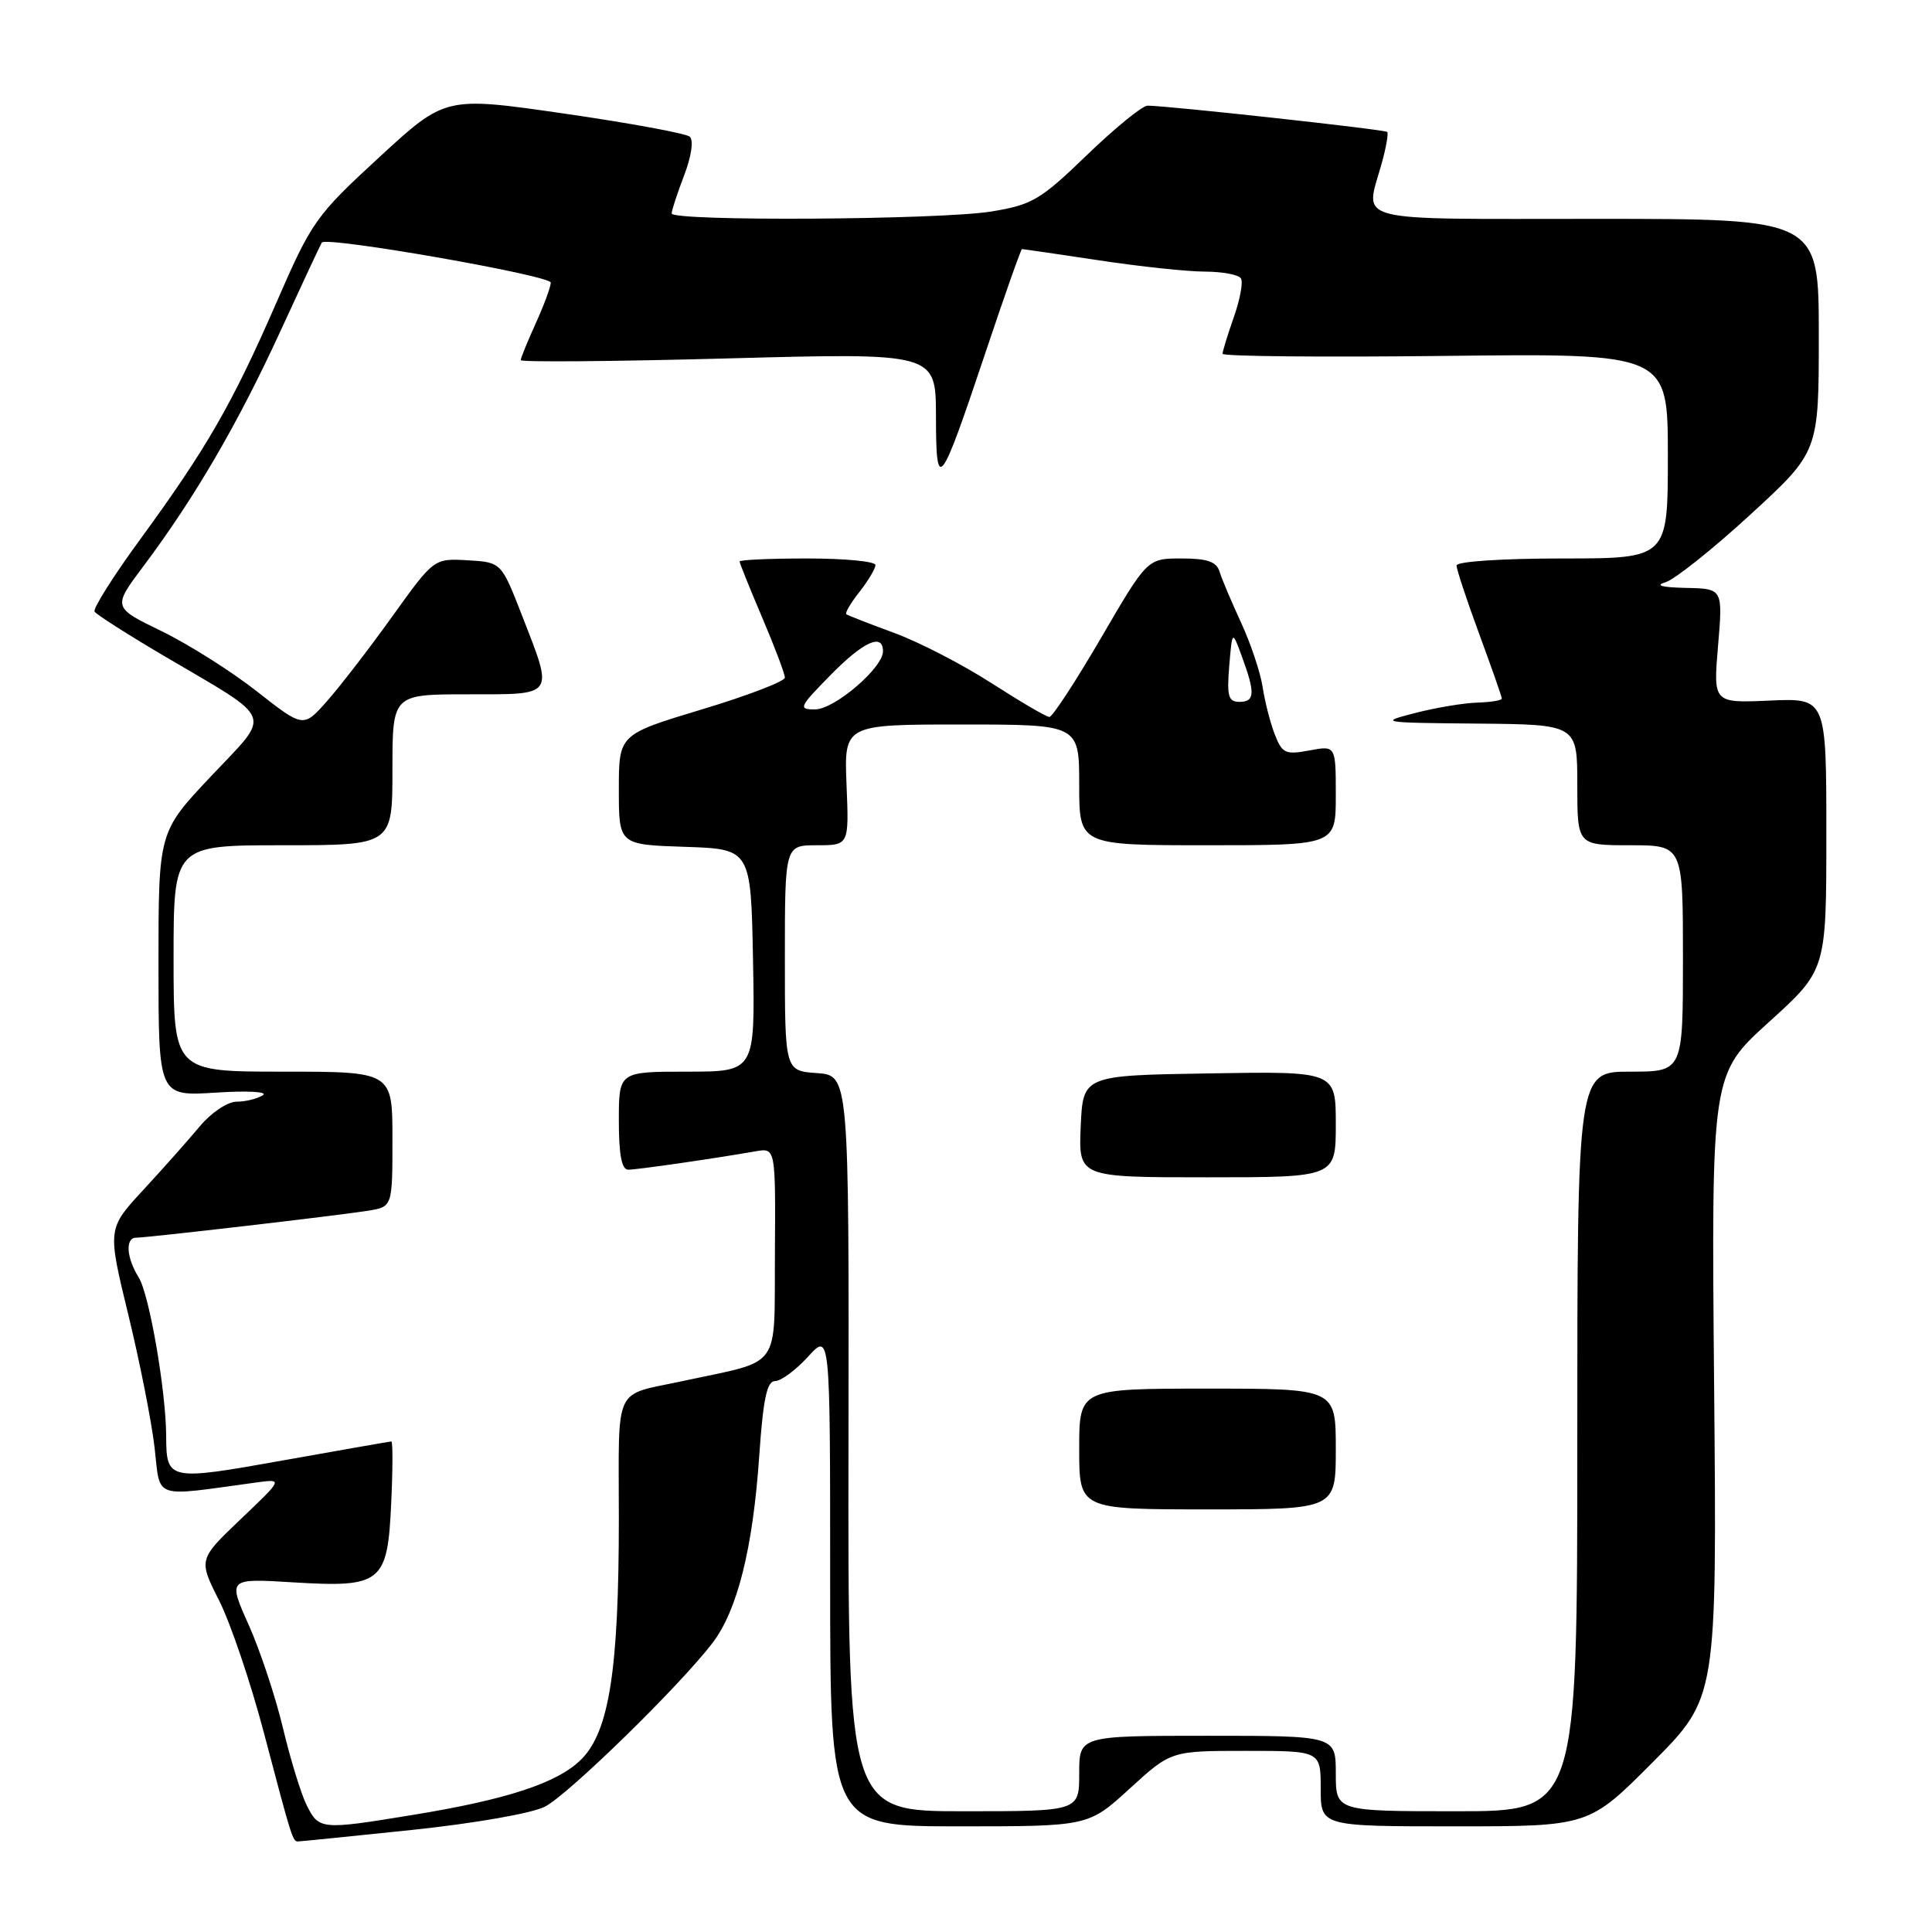 <?xml version="1.0" encoding="UTF-8" standalone="no"?>
<!DOCTYPE svg PUBLIC "-//W3C//DTD SVG 1.1//EN" "http://www.w3.org/Graphics/SVG/1.1/DTD/svg11.dtd" >
<svg xmlns="http://www.w3.org/2000/svg" xmlns:xlink="http://www.w3.org/1999/xlink" version="1.1" viewBox="0 0 256 256">
 <g >
 <path fill="currentColor"
d=" M 54.64 242.47 C 62.91 241.60 70.51 240.27 72.21 239.39 C 75.34 237.77 90.10 223.35 94.41 217.70 C 97.71 213.38 99.76 205.18 100.60 192.95 C 101.12 185.37 101.62 183.00 102.70 183.00 C 103.48 183.00 105.44 181.55 107.06 179.78 C 110.00 176.55 110.00 176.55 110.00 209.28 C 110.00 242.00 110.00 242.00 127.11 242.00 C 144.22 242.00 144.22 242.00 149.69 237.00 C 155.16 232.00 155.16 232.00 165.08 232.00 C 175.00 232.00 175.00 232.00 175.00 237.00 C 175.00 242.00 175.00 242.00 192.77 242.00 C 210.54 242.00 210.54 242.00 219.02 233.48 C 227.50 224.95 227.50 224.95 227.13 183.65 C 226.76 142.34 226.76 142.34 234.38 135.44 C 242.00 128.54 242.00 128.54 242.00 110.52 C 242.00 92.50 242.00 92.50 234.51 92.83 C 227.01 93.16 227.01 93.16 227.65 85.58 C 228.29 78.00 228.29 78.00 223.40 77.90 C 220.18 77.83 219.25 77.58 220.69 77.15 C 221.89 76.79 226.96 72.76 231.94 68.18 C 241.00 59.86 241.00 59.86 241.00 44.43 C 241.00 29.00 241.00 29.00 211.50 29.00 C 178.48 29.00 180.87 29.62 183.08 21.66 C 183.67 19.54 184.00 17.66 183.81 17.48 C 183.50 17.16 154.65 14.00 152.06 14.00 C 151.37 14.00 147.76 16.94 144.04 20.53 C 137.87 26.49 136.76 27.14 131.39 28.02 C 124.59 29.14 89.00 29.35 89.00 28.28 C 89.00 27.89 89.74 25.62 90.65 23.24 C 91.62 20.71 91.93 18.58 91.40 18.11 C 90.91 17.68 83.41 16.30 74.76 15.05 C 59.01 12.77 59.01 12.77 50.26 20.83 C 41.83 28.59 41.31 29.32 36.58 40.20 C 30.77 53.52 27.40 59.38 18.61 71.42 C 15.02 76.32 12.29 80.66 12.53 81.04 C 12.77 81.43 16.91 84.07 21.73 86.91 C 36.59 95.66 36.05 94.28 27.95 102.87 C 21.00 110.24 21.00 110.24 21.00 127.75 C 21.00 145.26 21.00 145.26 28.57 144.78 C 32.84 144.50 35.57 144.66 34.82 145.13 C 34.10 145.59 32.53 145.98 31.34 145.98 C 30.14 145.99 27.98 147.44 26.47 149.25 C 24.98 151.04 21.62 154.82 19.00 157.66 C 14.23 162.81 14.23 162.81 16.99 174.16 C 18.51 180.40 20.08 188.33 20.48 191.80 C 21.29 198.77 20.03 198.34 34.00 196.43 C 37.50 195.96 37.50 195.96 31.89 201.30 C 26.29 206.64 26.29 206.64 29.03 212.07 C 30.54 215.06 33.20 222.90 34.94 229.50 C 38.69 243.73 38.78 244.00 39.50 244.00 C 39.80 244.00 46.62 243.31 54.64 242.47 Z  M 40.66 239.25 C 39.90 237.74 38.48 233.12 37.50 229.00 C 36.52 224.88 34.48 218.72 32.96 215.32 C 30.19 209.14 30.19 209.14 38.84 209.67 C 50.60 210.38 51.36 209.77 51.84 199.09 C 52.05 194.64 52.05 191.00 51.86 191.00 C 51.66 191.01 45.23 192.13 37.56 193.50 C 22.29 196.24 22.04 196.18 22.02 190.29 C 21.99 184.29 19.78 171.51 18.39 169.29 C 16.75 166.67 16.57 164.00 18.04 164.00 C 19.52 164.00 44.85 161.06 48.75 160.43 C 52.00 159.91 52.00 159.91 52.00 150.95 C 52.00 142.00 52.00 142.00 37.50 142.00 C 23.00 142.00 23.00 142.00 23.00 127.00 C 23.00 112.00 23.00 112.00 37.50 112.00 C 52.00 112.00 52.00 112.00 52.00 102.00 C 52.00 92.00 52.00 92.00 62.00 92.00 C 73.66 92.00 73.39 92.39 69.15 81.50 C 66.42 74.50 66.42 74.50 61.96 74.24 C 57.50 73.99 57.50 73.99 52.00 81.65 C 48.98 85.87 45.08 90.92 43.35 92.88 C 40.20 96.45 40.20 96.45 34.05 91.62 C 30.67 88.96 24.98 85.37 21.41 83.63 C 14.91 80.48 14.91 80.48 19.03 74.99 C 25.80 65.95 31.51 56.16 37.10 44.00 C 40.01 37.67 42.50 32.34 42.64 32.14 C 43.23 31.29 73.00 36.50 72.98 37.45 C 72.97 38.03 72.07 40.46 70.98 42.86 C 69.89 45.26 69.00 47.45 69.00 47.72 C 69.00 48.00 81.38 47.90 96.50 47.49 C 124.00 46.75 124.00 46.75 124.02 55.13 C 124.03 65.44 124.52 64.82 130.57 46.75 C 133.10 39.19 135.28 33.00 135.42 33.00 C 135.56 33.00 140.14 33.67 145.59 34.49 C 151.04 35.32 157.39 35.99 159.69 35.99 C 162.00 36.00 164.13 36.40 164.43 36.89 C 164.74 37.38 164.31 39.69 163.49 42.02 C 162.67 44.35 162.00 46.53 162.00 46.88 C 162.00 47.22 175.27 47.35 191.50 47.16 C 221.00 46.82 221.00 46.82 221.00 60.41 C 221.00 74.00 221.00 74.00 207.00 74.00 C 199.02 74.00 193.00 74.40 193.00 74.93 C 193.00 75.44 194.35 79.52 196.00 84.00 C 197.65 88.48 199.00 92.33 199.00 92.57 C 199.00 92.81 197.54 93.04 195.75 93.10 C 193.96 93.15 190.25 93.77 187.50 94.48 C 182.66 95.72 182.92 95.77 195.75 95.88 C 209.00 96.00 209.00 96.00 209.00 104.00 C 209.00 112.00 209.00 112.00 216.00 112.00 C 223.00 112.00 223.00 112.00 223.00 127.00 C 223.00 142.00 223.00 142.00 216.00 142.00 C 209.00 142.00 209.00 142.00 209.00 191.00 C 209.00 240.00 209.00 240.00 193.00 240.00 C 177.00 240.00 177.00 240.00 177.00 235.00 C 177.00 230.00 177.00 230.00 160.00 230.00 C 143.00 230.00 143.00 230.00 143.00 235.00 C 143.00 240.00 143.00 240.00 127.68 240.00 C 112.35 240.00 112.35 240.00 112.43 191.25 C 112.50 142.50 112.50 142.50 108.25 142.19 C 104.00 141.89 104.00 141.89 104.00 126.94 C 104.00 112.00 104.00 112.00 108.25 112.00 C 112.50 112.00 112.50 112.00 112.17 104.00 C 111.85 96.00 111.85 96.00 127.42 96.00 C 143.00 96.00 143.00 96.00 143.00 104.00 C 143.00 112.00 143.00 112.00 160.00 112.00 C 177.00 112.00 177.00 112.00 177.00 105.39 C 177.00 98.78 177.00 98.78 173.49 99.44 C 170.31 100.03 169.89 99.83 168.91 97.30 C 168.31 95.76 167.59 92.92 167.30 91.00 C 167.00 89.08 165.72 85.25 164.45 82.50 C 163.18 79.75 161.89 76.71 161.60 75.75 C 161.19 74.42 159.98 74.00 156.55 74.00 C 152.03 74.00 152.03 74.00 145.91 84.50 C 142.54 90.28 139.45 95.00 139.05 95.00 C 138.65 95.00 135.22 92.99 131.41 90.54 C 127.61 88.09 121.80 85.08 118.50 83.87 C 115.20 82.66 112.34 81.54 112.14 81.39 C 111.94 81.23 112.72 79.90 113.89 78.42 C 115.05 76.94 116.00 75.34 116.00 74.87 C 116.00 74.39 111.95 74.00 107.00 74.00 C 102.05 74.00 98.00 74.18 98.00 74.40 C 98.00 74.61 99.35 77.96 101.00 81.84 C 102.65 85.72 104.00 89.29 104.00 89.79 C 104.00 90.28 99.05 92.18 93.00 94.00 C 82.00 97.32 82.00 97.32 82.00 104.62 C 82.00 111.92 82.00 111.92 90.75 112.21 C 99.50 112.50 99.50 112.50 99.78 127.25 C 100.05 142.00 100.05 142.00 91.03 142.00 C 82.00 142.00 82.00 142.00 82.00 148.50 C 82.00 153.04 82.38 155.00 83.25 154.99 C 84.44 154.99 94.53 153.53 100.14 152.55 C 102.77 152.10 102.77 152.10 102.68 166.07 C 102.57 181.76 103.75 180.13 90.50 182.99 C 81.15 185.01 82.00 183.19 82.00 201.24 C 82.00 221.25 80.72 229.43 77.02 233.13 C 73.90 236.25 67.19 238.46 54.50 240.52 C 42.58 242.47 42.27 242.44 40.66 239.25 Z  M 177.00 192.00 C 177.00 184.00 177.00 184.00 160.00 184.00 C 143.00 184.00 143.00 184.00 143.00 192.00 C 143.00 200.00 143.00 200.00 160.00 200.00 C 177.00 200.00 177.00 200.00 177.00 192.00 Z  M 177.00 148.98 C 177.00 141.95 177.00 141.95 160.25 142.23 C 143.50 142.50 143.50 142.50 143.20 149.25 C 142.91 156.00 142.91 156.00 159.95 156.00 C 177.00 156.00 177.00 156.00 177.00 148.98 Z  M 110.00 89.50 C 114.40 85.01 117.00 83.83 117.00 86.30 C 117.00 88.50 110.57 94.00 107.99 94.00 C 105.74 94.00 105.88 93.70 110.00 89.50 Z  M 162.88 88.25 C 163.28 83.50 163.28 83.50 164.56 87.00 C 166.34 91.84 166.28 93.00 164.24 93.00 C 162.76 93.00 162.55 92.27 162.88 88.25 Z "/>
</g>
</svg>